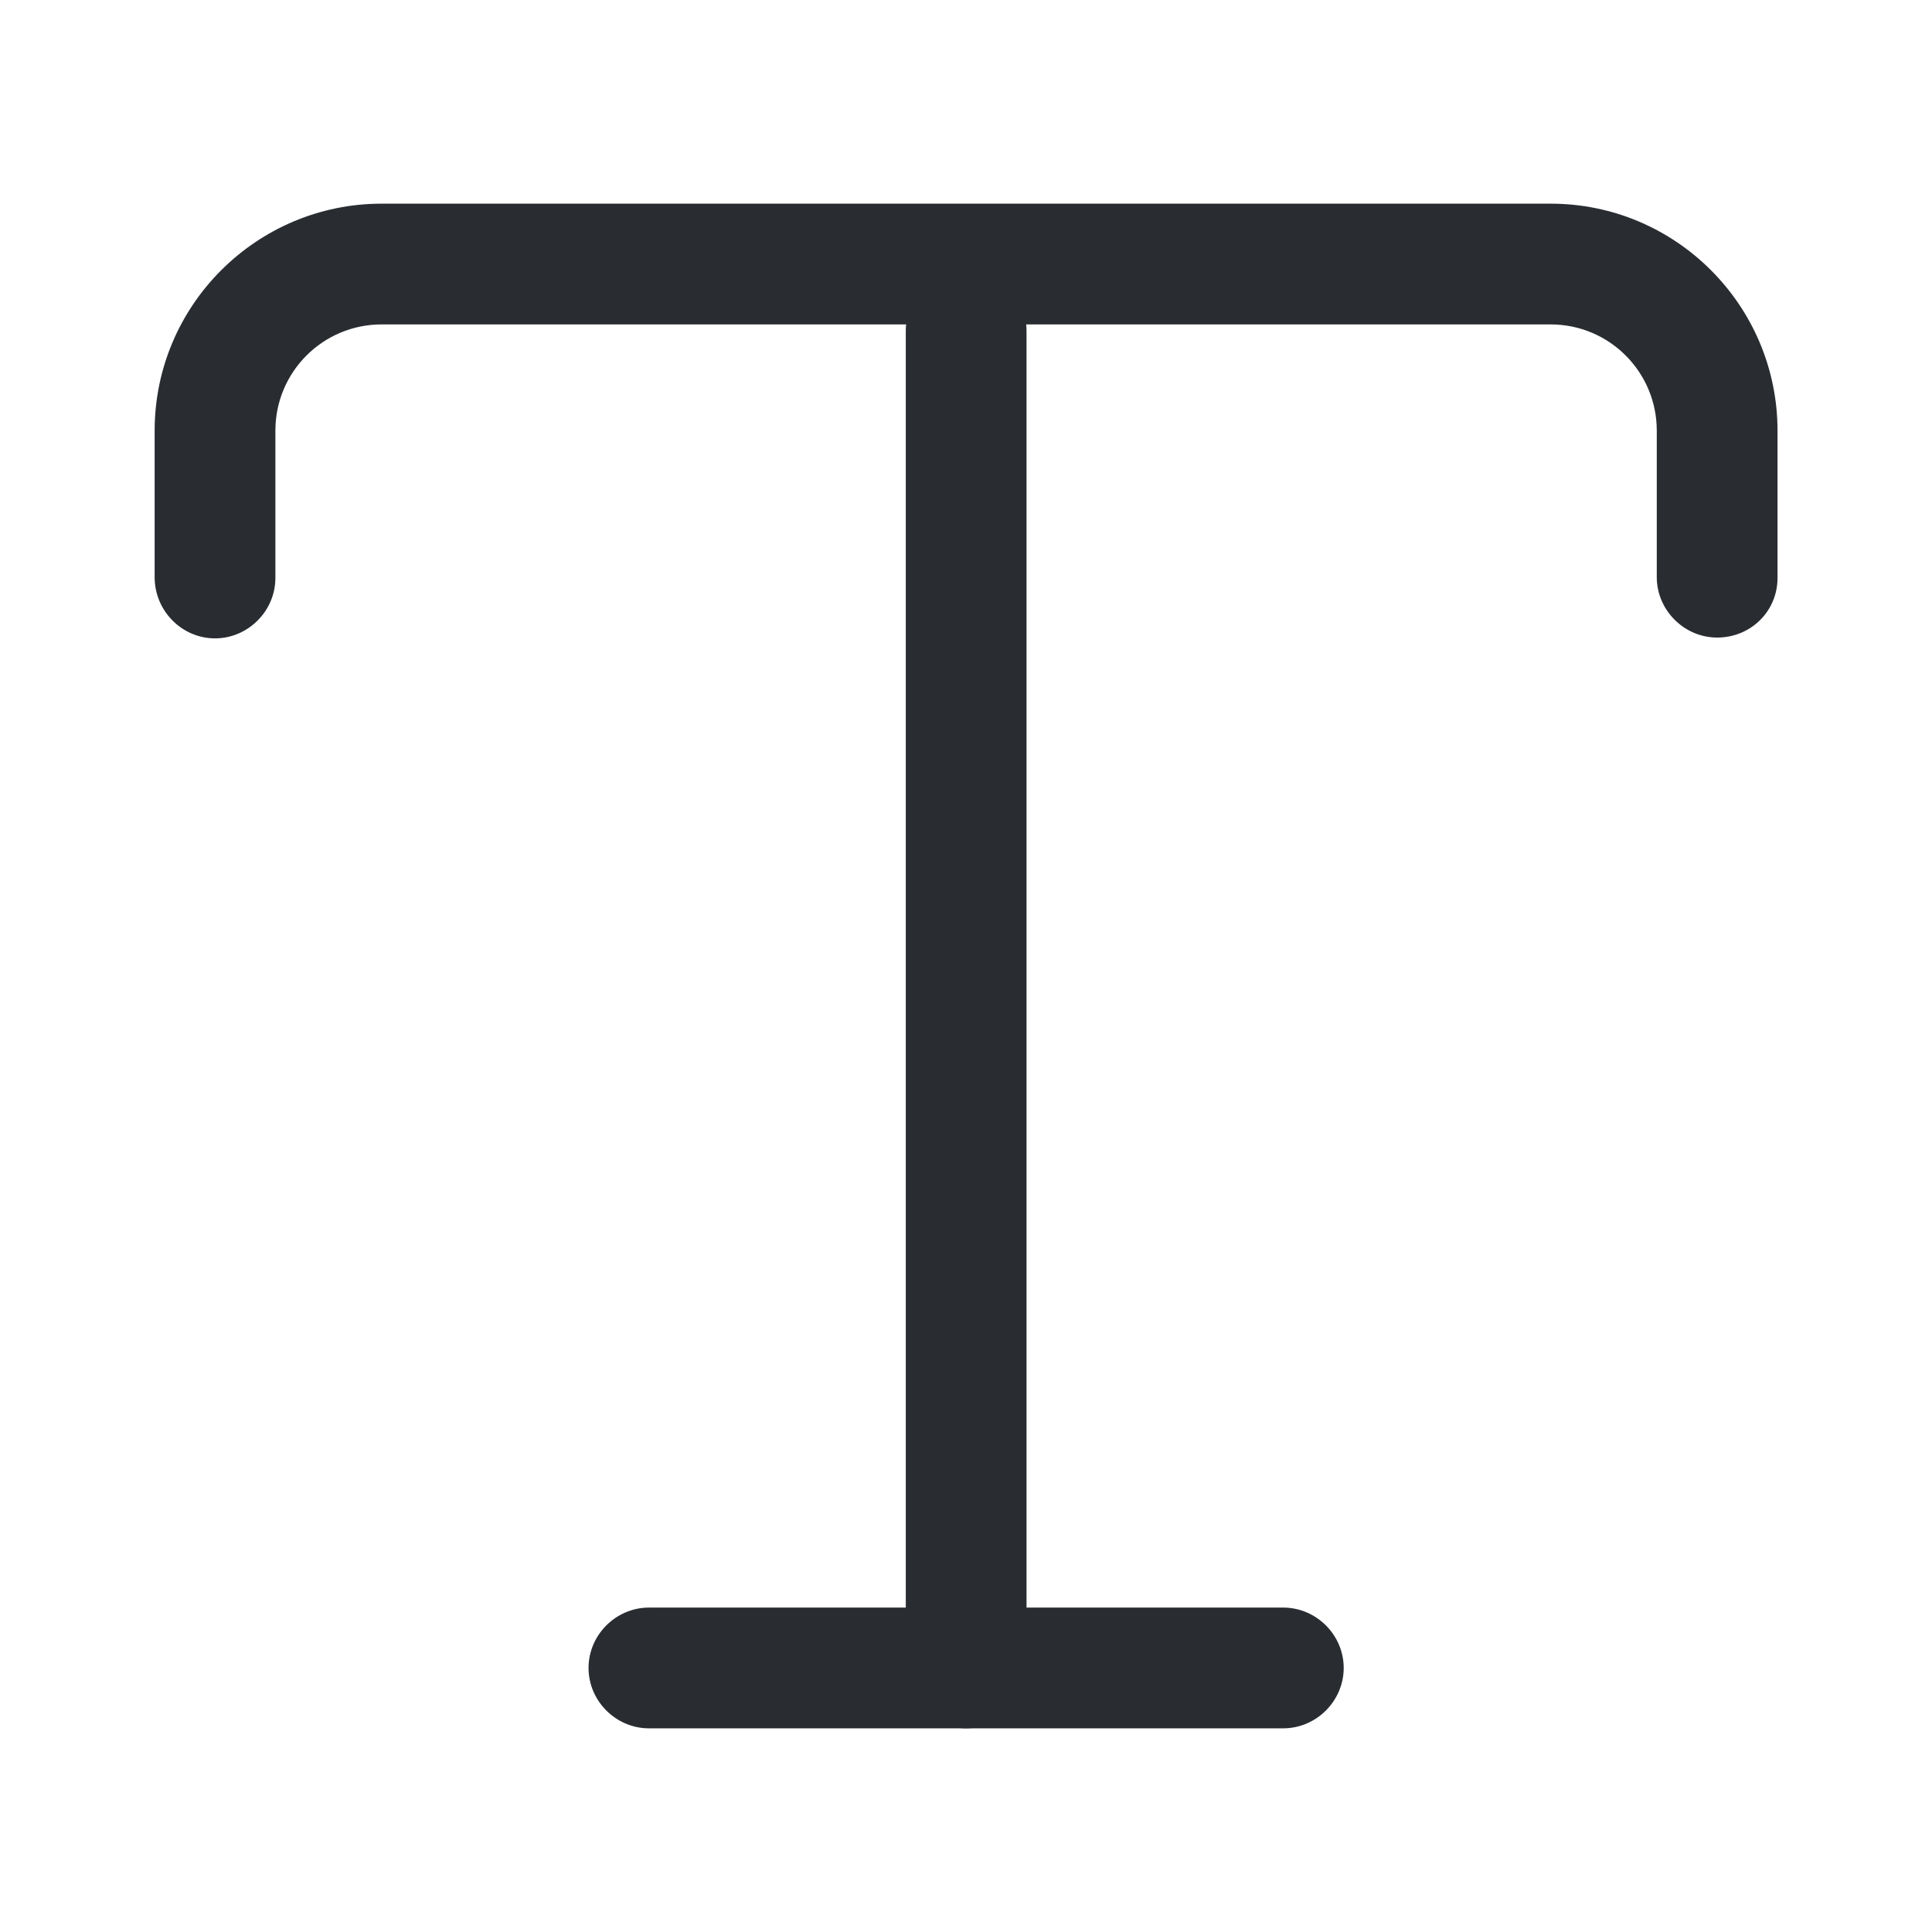 <svg width="24" height="24" viewBox="0 0 24 24" fill="none" xmlns="http://www.w3.org/2000/svg">
<path d="M21.331 7.92C20.922 7.92 20.581 7.58 20.581 7.17V5.35C20.581 4.62 19.991 4.03 19.262 4.03H4.741C4.011 4.03 3.421 4.62 3.421 5.35V7.18C3.421 7.59 3.081 7.93 2.671 7.93C2.261 7.93 1.921 7.59 1.921 7.17V5.35C1.921 3.79 3.191 2.53 4.741 2.53H19.262C20.822 2.53 22.081 3.8 22.081 5.35V7.18C22.081 7.59 21.752 7.92 21.331 7.92Z" fill="#292D32"/>
<path d="M12.002 21.47C11.591 21.47 11.252 21.13 11.252 20.72V4.11C11.252 3.7 11.591 3.36 12.002 3.36C12.412 3.36 12.752 3.7 12.752 4.11V20.72C12.752 21.14 12.412 21.47 12.002 21.47Z" fill="#292D32"/>
<path d="M15.941 21.47H8.061C7.651 21.47 7.311 21.13 7.311 20.72C7.311 20.31 7.651 19.97 8.061 19.97H15.941C16.352 19.97 16.692 20.31 16.692 20.72C16.692 21.13 16.352 21.47 15.941 21.47Z" fill="#292D32"/>
</svg>
